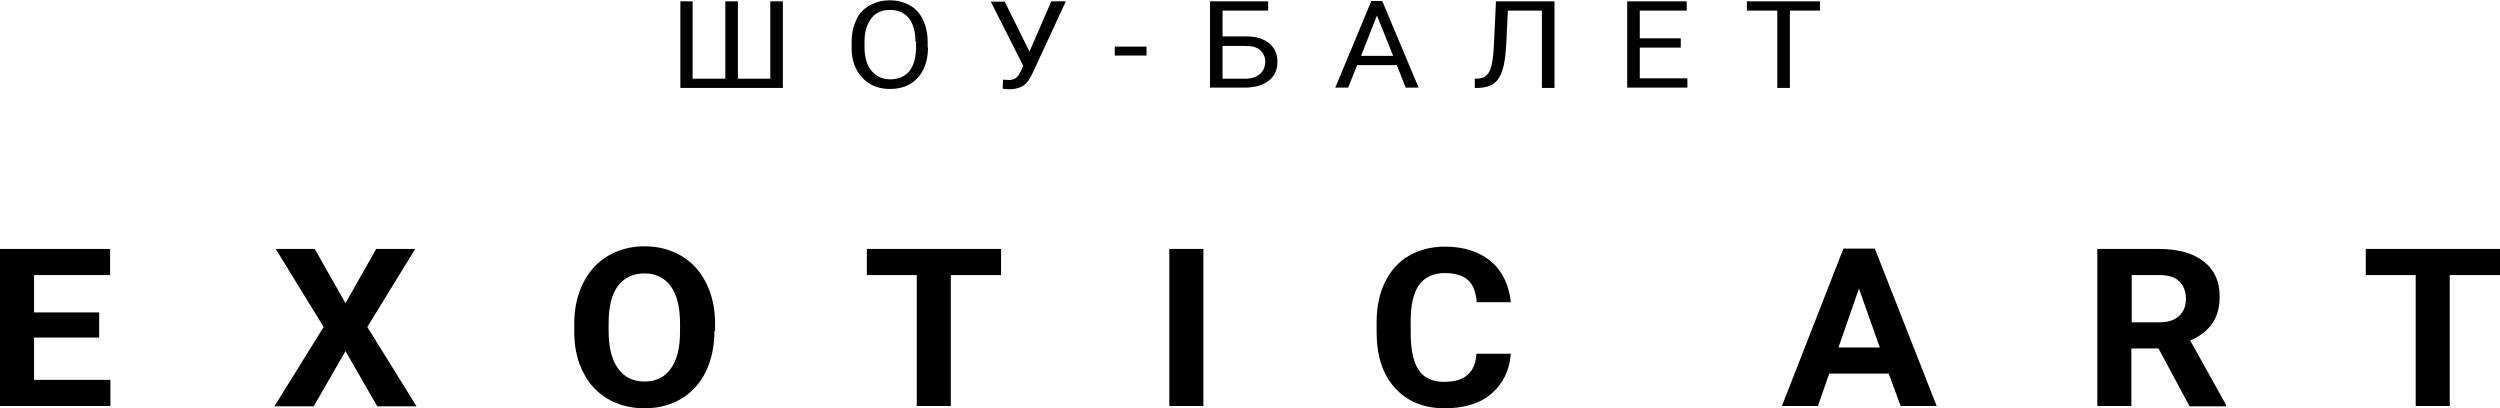 <?xml version="1.0" encoding="utf-8"?>
<!-- Generator: Adobe Illustrator 19.0.1, SVG Export Plug-In . SVG Version: 6.00 Build 0)  -->
<svg version="1.1" id="Слой_1" xmlns="http://www.w3.org/2000/svg" xmlns:xlink="http://www.w3.org/1999/xlink" x="0px" y="0px"
	 viewBox="0 0 756.2 123.5" style="enable-background:new 0 0 756.2 123.5;" xml:space="preserve">
<g>
	<g>
		<path d="M30,102.1H10.3v12.8h23.1v7.9H0V75.3h33.3v7.9H10.3v11.3H30V102.1z"/>
		<path d="M104.5,91.7l9.3-16.4h11.8l-14.5,23.6l14.9,24h-11.9l-9.6-16.7l-9.6,16.7H83l14.9-24L83.4,75.3h11.8L104.5,91.7z"/>
		<path d="M216.1,100.1c0,4.7-0.9,8.8-2.6,12.3s-4.2,6.3-7.4,8.2c-3.2,1.9-6.9,2.9-11.1,2.9c-4.1,0-7.8-0.9-11.1-2.8
			c-3.2-1.9-5.8-4.6-7.5-8.1c-1.8-3.5-2.7-7.6-2.7-12.1V98c0-4.7,0.9-8.8,2.7-12.4c1.8-3.6,4.3-6.3,7.5-8.2
			c3.2-1.9,6.9-2.9,11.1-2.9c4.2,0,7.8,1,11.1,2.9c3.2,1.9,5.7,4.6,7.5,8.2c1.8,3.6,2.7,7.7,2.7,12.3V100.1z M205.7,98
			c0-5-0.9-8.8-2.8-11.4c-1.9-2.6-4.5-3.9-8-3.9c-3.4,0-6.1,1.3-8,3.8c-1.9,2.6-2.8,6.3-2.8,11.3v2.3c0,4.9,0.9,8.6,2.8,11.3
			c1.9,2.7,4.6,4,8.1,4c3.4,0,6.1-1.3,7.9-3.9c1.9-2.6,2.8-6.3,2.8-11.3V98z"/>
		<path d="M302.9,83.2h-15.3v39.6h-10.3V83.2h-15.1v-7.9h40.6V83.2z"/>
		<path d="M364,122.8h-10.3V75.3H364V122.8z"/>
		<path d="M457,107c-0.4,5.1-2.4,9.1-5.9,12.1s-8.3,4.4-14.1,4.4c-6.4,0-11.4-2.1-15.1-6.2c-3.7-4.1-5.5-9.7-5.5-16.9v-2.9
			c0-4.6,0.8-8.6,2.5-12.1c1.7-3.5,4.1-6.2,7.2-8s6.8-2.8,10.9-2.8c5.8,0,10.4,1.5,13.9,4.4c3.5,2.9,5.5,7.1,6.1,12.4h-10.3
			c-0.3-3.1-1.1-5.3-2.7-6.7c-1.5-1.4-3.9-2.1-7-2.1c-3.4,0-6,1.2-7.7,3.5c-1.7,2.3-2.6,6-2.6,10.9v3.6c0,5.1,0.8,8.9,2.4,11.3
			c1.6,2.4,4.2,3.6,7.7,3.6c3.2,0,5.5-0.7,7.1-2.1c1.6-1.4,2.5-3.5,2.7-6.4H457z"/>
		<path d="M571.3,113h-18l-3.4,9.8H539l18.6-47.6h9.5l18.7,47.6h-10.9L571.3,113z M556.1,105.1h12.5l-6.3-17.8L556.1,105.1z"/>
		<path d="M652.9,105.4h-8.2v17.4h-10.3V75.3H653c5.9,0,10.4,1.3,13.6,3.8c3.2,2.5,4.8,6,4.8,10.6c0,3.2-0.7,5.9-2.2,8.1
			c-1.5,2.2-3.7,3.9-6.7,5.2l10.8,19.4v0.5h-11L652.9,105.4z M644.8,97.5h8.3c2.6,0,4.6-0.6,6-1.9c1.4-1.3,2.1-3,2.1-5.2
			c0-2.2-0.7-4-2-5.3s-3.4-1.9-6.1-1.9h-8.3V97.5z"/>
		<path d="M756.2,83.2H741v39.6h-10.3V83.2h-15.1v-7.9h40.6V83.2z"/>
	</g>
	<g>
		<path d="M209.5,0.4v23.4h9.9V0.4h3.8v23.4h9.8V0.4h3.8v26.2h-31V0.4H209.5z"/>
		<path d="M280.7,14.3c0,2.6-0.5,4.8-1.4,6.7c-0.9,1.9-2.3,3.4-4,4.4s-3.7,1.5-6.1,1.5c-2.3,0-4.3-0.5-6-1.5c-1.7-1-3.1-2.5-4.1-4.3
			c-1-1.9-1.5-4-1.5-6.5v-1.9c0-2.5,0.5-4.7,1.4-6.7s2.3-3.4,4.1-4.4c1.8-1,3.8-1.5,6-1.5c2.3,0,4.3,0.5,6.1,1.5s3.1,2.5,4,4.4
			c0.9,1.9,1.4,4.2,1.4,6.7V14.3z M276.9,12.6c0-3.1-0.7-5.5-2-7.1c-1.4-1.7-3.3-2.5-5.7-2.5c-2.4,0-4.3,0.8-5.6,2.5s-2.1,4-2.1,6.9
			v1.9c0,3,0.7,5.4,2.1,7.1c1.4,1.7,3.3,2.6,5.7,2.6c2.4,0,4.3-0.8,5.7-2.4c1.3-1.6,2-4,2.1-7V12.6z"/>
		<path d="M311.4,15.6L318,0.4h4.4l-10.1,21.8c-0.7,1.4-1.3,2.4-1.9,3c-0.6,0.6-1.3,1-2.1,1.3s-1.8,0.5-3,0.5c-1,0-1.7-0.1-2-0.2
			l0.1-2.7l1.8,0.1c1.4,0,2.4-0.6,3.1-1.8l0.5-0.9l0.7-1.6l-9.8-19.4h4.2L311.4,15.6z"/>
		<path d="M346.8,16.8h-9.6v-2.7h9.6V16.8z"/>
		<path d="M383.6,3.2h-13.8V11h7.1c3,0,5.3,0.7,7,2.1c1.7,1.4,2.5,3.2,2.5,5.6c0,2.4-0.8,4.2-2.5,5.6s-4,2.1-6.9,2.2h-11V0.4h17.6
			V3.2z M369.8,13.9v9.9h6.9c1.9,0,3.3-0.5,4.4-1.4c1-0.9,1.6-2.1,1.6-3.7c0-1.5-0.5-2.6-1.5-3.5c-1-0.9-2.4-1.3-4.3-1.3H369.8z"/>
		<path d="M422.5,19.7h-12l-2.7,6.8h-3.9l10.9-26.2h3.3l11,26.2h-3.9L422.5,19.7z M411.7,16.9h9.7l-4.9-12.2L411.7,16.9z"/>
		<path d="M470.2,0.4v26.2h-3.8V3.2h-10.3l-0.5,10.4c-0.2,3.5-0.6,6.1-1.2,7.8c-0.6,1.8-1.4,3-2.6,3.9c-1.1,0.8-2.6,1.2-4.5,1.3
			h-1.2v-2.8l0.8,0c1.2-0.1,2.2-0.4,2.8-1.1c0.7-0.6,1.2-1.7,1.5-3.1s0.6-3.6,0.7-6.5l0.6-12.7H470.2z"/>
		<path d="M508.5,14.4H496v9.3h14.4v2.8h-18.2V0.4h18v2.8H496v8.4h12.4V14.4z"/>
		<path d="M550.6,3.2h-9.2v23.4h-3.8V3.2h-9.2V0.4h22.1V3.2z"/>
	</g>
</g>
</svg>
